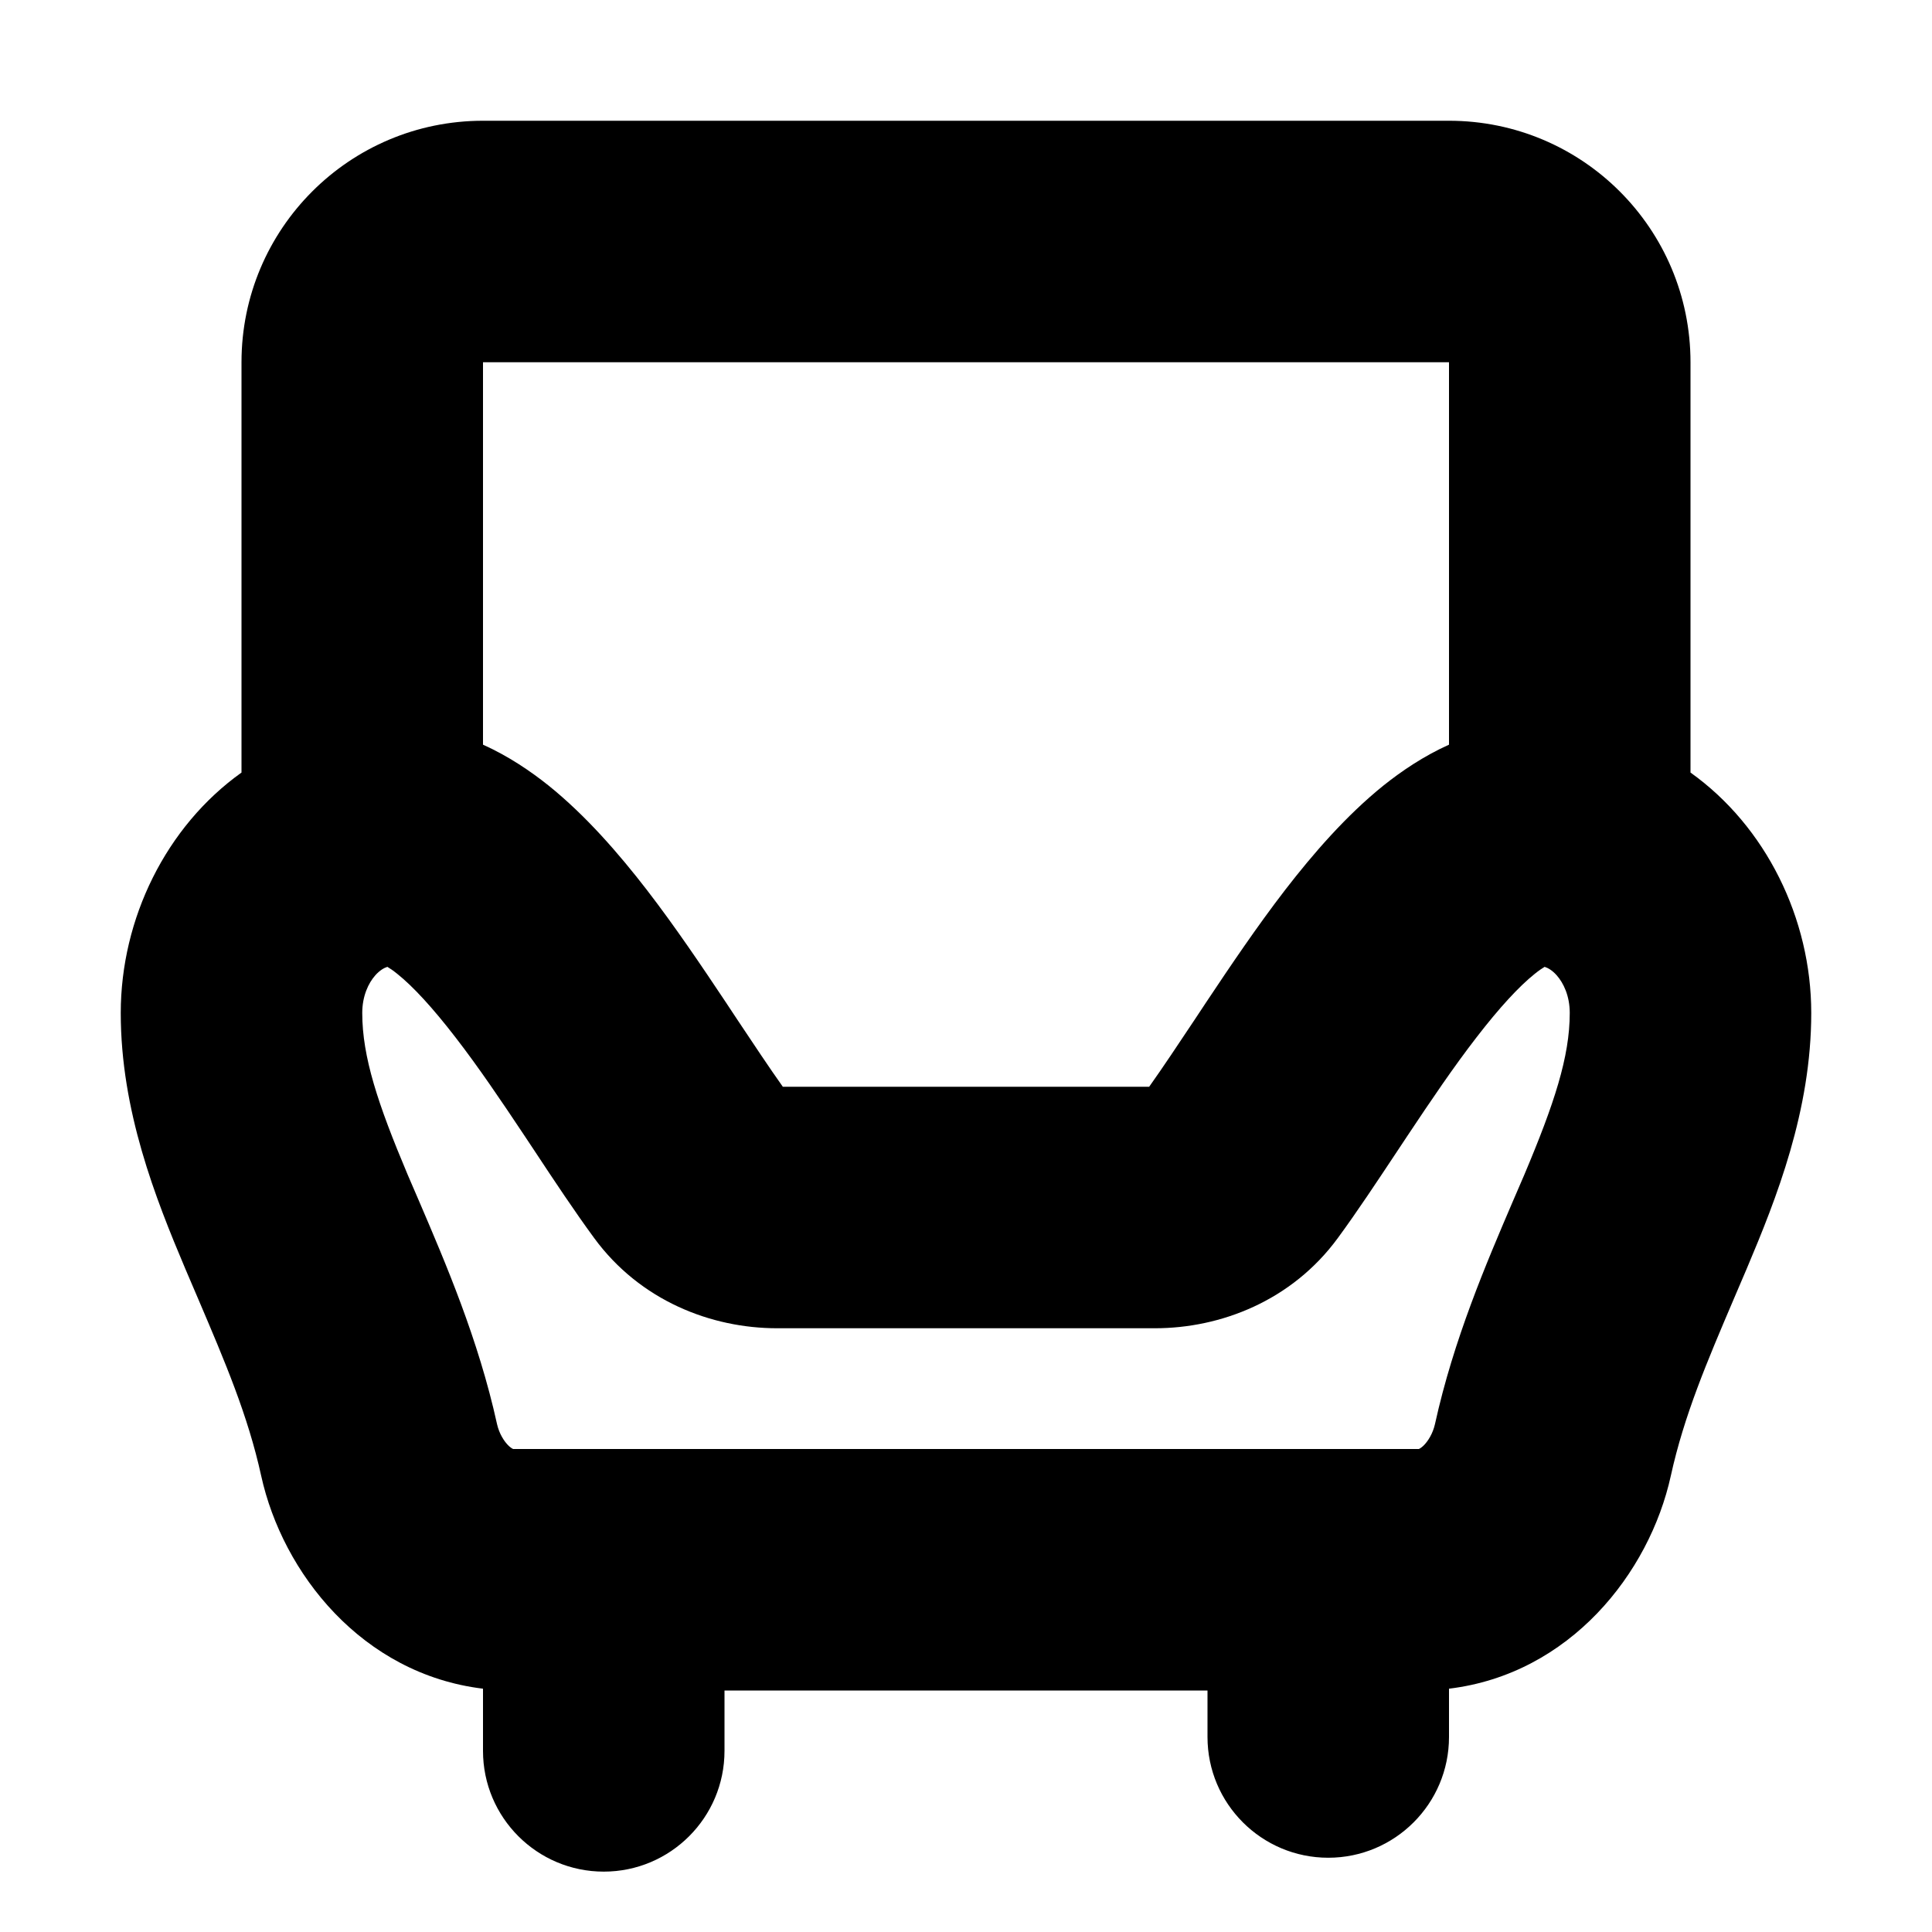 <svg width="16" height="16" viewBox="0 0 16 16" fill="none" xmlns="http://www.w3.org/2000/svg">
<rect width="16" height="16" fill="white"/>
<path fill-rule="evenodd" clip-rule="evenodd" d="M14 6.398C14.624 6.843 15 7.607 15 8.389C15 9.199 14.712 9.924 14.466 10.506C14.429 10.594 14.393 10.678 14.357 10.761C14.137 11.277 13.947 11.721 13.837 12.222C13.66 13.028 13.001 13.864 12 13.985V14.385C12 14.937 11.552 15.385 11 15.385C10.448 15.385 10 14.937 10 14.385V14H6V14.5C6 15.052 5.552 15.5 5 15.5C4.448 15.5 4 15.052 4 14.5V13.985C2.999 13.864 2.34 13.028 2.163 12.222C2.053 11.721 1.863 11.277 1.643 10.761C1.607 10.678 1.571 10.594 1.534 10.506C1.288 9.924 1 9.199 1 8.389C1 7.607 1.376 6.843 2 6.398L2 3C2 1.895 2.895 1 4 1L12 1C13.105 1 14 1.895 14 3V6.398ZM12 6.167C11.789 6.262 11.607 6.386 11.459 6.504C11.148 6.754 10.874 7.071 10.643 7.37C10.408 7.675 10.186 8.005 9.99 8.299L9.898 8.438C9.756 8.651 9.632 8.838 9.517 9H6.483C6.368 8.838 6.244 8.651 6.102 8.438L6.01 8.299C5.814 8.005 5.592 7.675 5.357 7.37C5.126 7.071 4.852 6.754 4.541 6.504C4.393 6.386 4.211 6.262 4 6.167L4 3L12 3L12 6.167ZM11.75 12L11 12L4.25 12L4.248 11.999C4.244 11.998 4.232 11.991 4.214 11.975C4.175 11.938 4.134 11.873 4.116 11.793C3.962 11.092 3.69 10.46 3.473 9.953C3.439 9.875 3.407 9.8 3.376 9.728C3.129 9.142 3 8.753 3 8.389C3 8.249 3.051 8.141 3.109 8.076C3.146 8.035 3.18 8.016 3.208 8.007C3.227 8.018 3.254 8.036 3.29 8.065C3.42 8.169 3.581 8.343 3.773 8.592C3.961 8.835 4.149 9.113 4.344 9.406L4.429 9.534C4.59 9.778 4.76 10.034 4.92 10.252C5.302 10.774 5.893 11 6.435 11H9.565C10.107 11 10.698 10.774 11.08 10.252C11.24 10.034 11.409 9.778 11.571 9.534L11.656 9.406C11.851 9.113 12.039 8.835 12.227 8.592C12.419 8.343 12.58 8.169 12.71 8.065C12.746 8.036 12.773 8.018 12.792 8.007C12.82 8.016 12.854 8.035 12.891 8.076C12.949 8.141 13 8.249 13 8.389C13 8.753 12.871 9.142 12.624 9.728C12.593 9.8 12.561 9.875 12.527 9.953C12.31 10.46 12.038 11.092 11.884 11.793C11.866 11.873 11.825 11.938 11.786 11.975C11.768 11.991 11.756 11.998 11.752 11.999L11.75 12ZM9.565 9C9.565 9 9.565 9 9.565 9V9Z" fill="black"/>
</svg>
